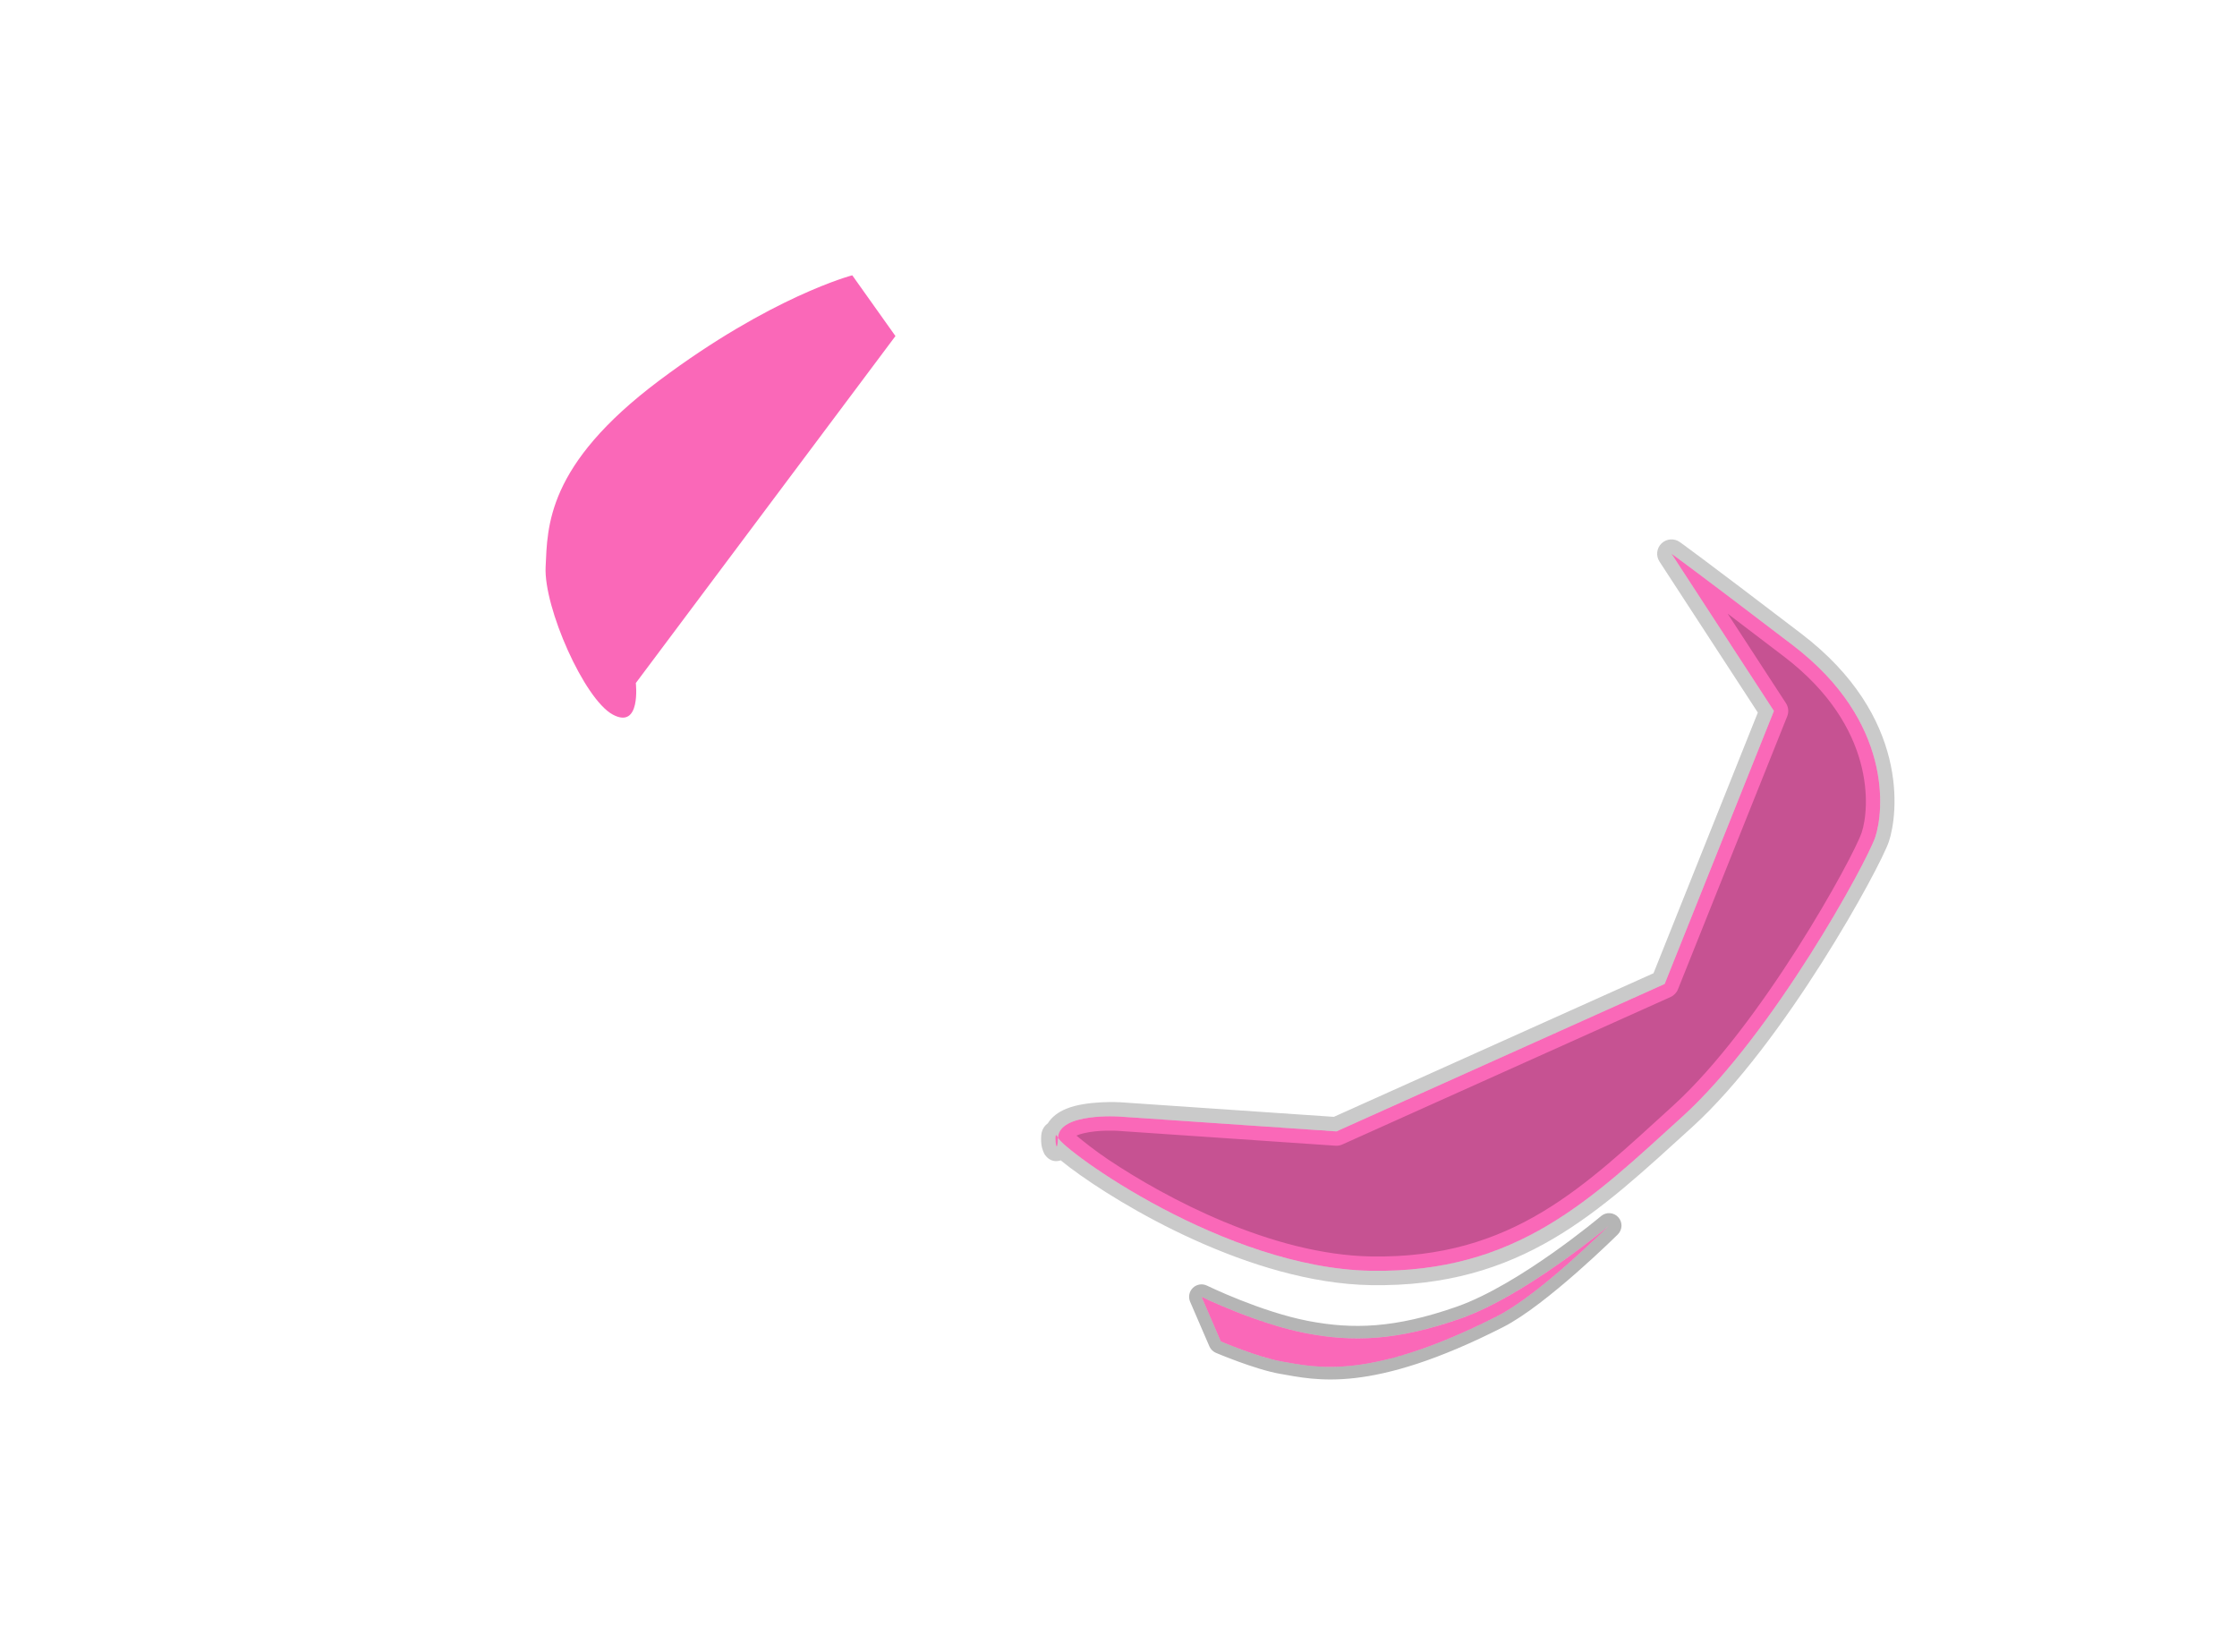 <?xml version="1.0" encoding="UTF-8" standalone="no"?>
<!DOCTYPE svg PUBLIC "-//W3C//DTD SVG 1.1//EN" "http://www.w3.org/Graphics/SVG/1.1/DTD/svg11.dtd">
<svg width="100%" height="100%" viewBox="0 0 19500 14400" version="1.1"
  xmlns="http://www.w3.org/2000/svg" xmlns:xlink="http://www.w3.org/1999/xlink" xml:space="preserve"
  xmlns:serif="http://www.serif.com/"
  style="fill-rule:evenodd;clip-rule:evenodd;stroke-linejoin:round;stroke-miterlimit:2;">
  <g id="edges">
    <path d="M10473.7,11302.9l167.911,388.869c0,-0 327.608,140.111 534.551,175.63c297.747,51.105 761.264,170.873 1878.08,-397.211c370.374,-188.398 972.075,-788.059 972.075,-788.059c0,-0 -728.605,611.439 -1291.47,809.002c-562.866,197.563 -947.288,206.239 -1351.36,128.777c-425.904,-81.648 -909.787,-317.008 -909.787,-317.008Z" style="fill:#fa68b8;"/><path d="M10521.1,11205.4c-0,0 469.467,228.795 882.799,308.033c387.274,74.243 755.606,64.752 1295.08,-124.601c548.527,-192.53 1257.71,-789.767 1257.71,-789.767c44.451,-37.303 110.402,-32.955 149.571,9.861c39.17,42.817 37.644,108.893 -3.458,149.857c-0,-0 -619.074,614.409 -999.433,807.885c-1156.43,588.238 -1637.21,460.342 -1945.52,407.424c-216.248,-37.116 -558.825,-182.796 -558.825,-182.796c-25.508,-10.91 -45.859,-31.19 -56.858,-56.661l-167.911,-388.869c-17.957,-41.587 -8.144,-89.956 24.601,-121.256c32.745,-31.3 81.507,-38.923 122.242,-19.11Zm-47.385,97.421l167.911,388.869c0,-0 327.608,140.111 534.551,175.63c297.747,51.105 761.264,170.873 1878.08,-397.211c370.374,-188.398 972.075,-788.059 972.075,-788.059c0,-0 -728.605,611.439 -1291.47,809.002c-562.866,197.563 -947.288,206.239 -1351.36,128.777c-425.904,-81.648 -909.787,-317.008 -909.787,-317.008Z" style="fill-opacity:0.29;"/><path d="M9754.63,9731.85c0,-0 -522.787,-34.726 -531.882,184.425c-9.095,219.151 -46.875,-109.576 0,-0c46.875,109.576 1454.11,1138.63 2728.75,1159.96c1274.63,21.33 1924.43,-627.631 2713.27,-1343.18c788.833,-715.553 1609.45,-2218.05 1682.55,-2438.6c73.108,-220.555 155.333,-1002.09 -718.177,-1669.61c-873.509,-667.517 -1058.64,-798.509 -1058.64,-798.509l892.71,1370.45l-952.272,2379.34l-2860.99,1285.09l-1895.32,-129.358Z" style="fill:#fa68b8;"/><path d="M9133.75,9791.05c33.492,-54.64 88.849,-97.249 160.062,-126.748c178.251,-73.837 469.106,-57.184 469.106,-57.184c0.076,0.005 0.152,0.01 0.227,0.015l1864.12,127.228l2786.39,-1251.58c-0,0 909.383,-2272.18 909.383,-2272.18l-857.275,-1316.05c-32.742,-50.264 -25.161,-116.701 18.064,-158.296c43.225,-41.595 109.904,-46.619 158.873,-11.971c0,0 185.81,131.401 1062.34,801.23c942.871,720.522 839.843,1570.19 760.93,1808.25c-74.676,225.284 -911.477,1760.96 -1717.22,2491.86c-812.681,737.186 -1486.17,1397.56 -2799.34,1375.58c-1048.48,-17.546 -2185.41,-695.183 -2622.45,-1024.44c-29.989,-22.593 -56.848,-43.692 -80.389,-62.967c-43.98,14.083 -93.599,9.126 -135.559,-45.116c-9.242,-11.946 -28.012,-49.898 -33.432,-97.056c-4.257,-37.045 -2.385,-80.27 2.96,-101.532c8.036,-31.97 23.979,-52.849 37.149,-65.622c5.198,-5.04 10.557,-9.506 16.062,-13.427Zm89.001,125.218c46.875,109.576 1454.11,1138.63 2728.75,1159.96c1274.63,21.33 1924.43,-627.631 2713.27,-1343.18c788.833,-715.553 1609.45,-2218.05 1682.55,-2438.6c73.108,-220.555 155.333,-1002.09 -718.177,-1669.61c-873.509,-667.517 -1058.64,-798.509 -1058.64,-798.509l892.71,1370.45l-952.272,2379.34l-2860.99,1285.09l-1895.32,-129.358c0,-0 -522.787,-34.726 -531.882,184.425Zm0,-0c-46.875,-109.576 -9.095,219.151 0,-0Zm160.58,-18.426c59.993,49.916 163.506,132.664 278.13,209.395c495.782,331.88 1424.95,829.499 2292.13,844.011c1236.11,20.686 1862.2,-616.858 2627.19,-1310.79c771.921,-700.212 1576.35,-2169.52 1647.89,-2385.35c67.308,-203.057 128.788,-916.394 -675.424,-1530.95c-198.025,-151.326 -360.547,-274.986 -493.471,-375.733l508.175,780.126c22.214,34.103 26.435,76.887 11.312,114.673l-952.272,2379.34c-12.038,30.077 -35.282,54.305 -64.833,67.579l-2860.99,1285.09c-18.73,8.413 -39.244,12.083 -59.729,10.684l-1895.09,-129.342c-0.051,-0.003 -0.127,-0.009 -0.227,-0.015c-6.899,-0.462 -169.895,-10.92 -302.499,21.539c-21.462,5.254 -42.065,11.509 -60.292,19.75Z" style="fill-opacity:0.21;"/><path d="M5542.49,5953.28c-0,0 47.078,407.729 -200.438,275.168c-249.348,-133.543 -602.516,-933.963 -585.916,-1286.56c16.6,-352.594 6.623,-887.185 987.815,-1623.42c981.193,-736.239 1685.22,-918.965 1685.22,-918.965l376.531,529.515l-2263.21,3024.26Z" style="fill:#fa68b8;"/>
  </g>
</svg>